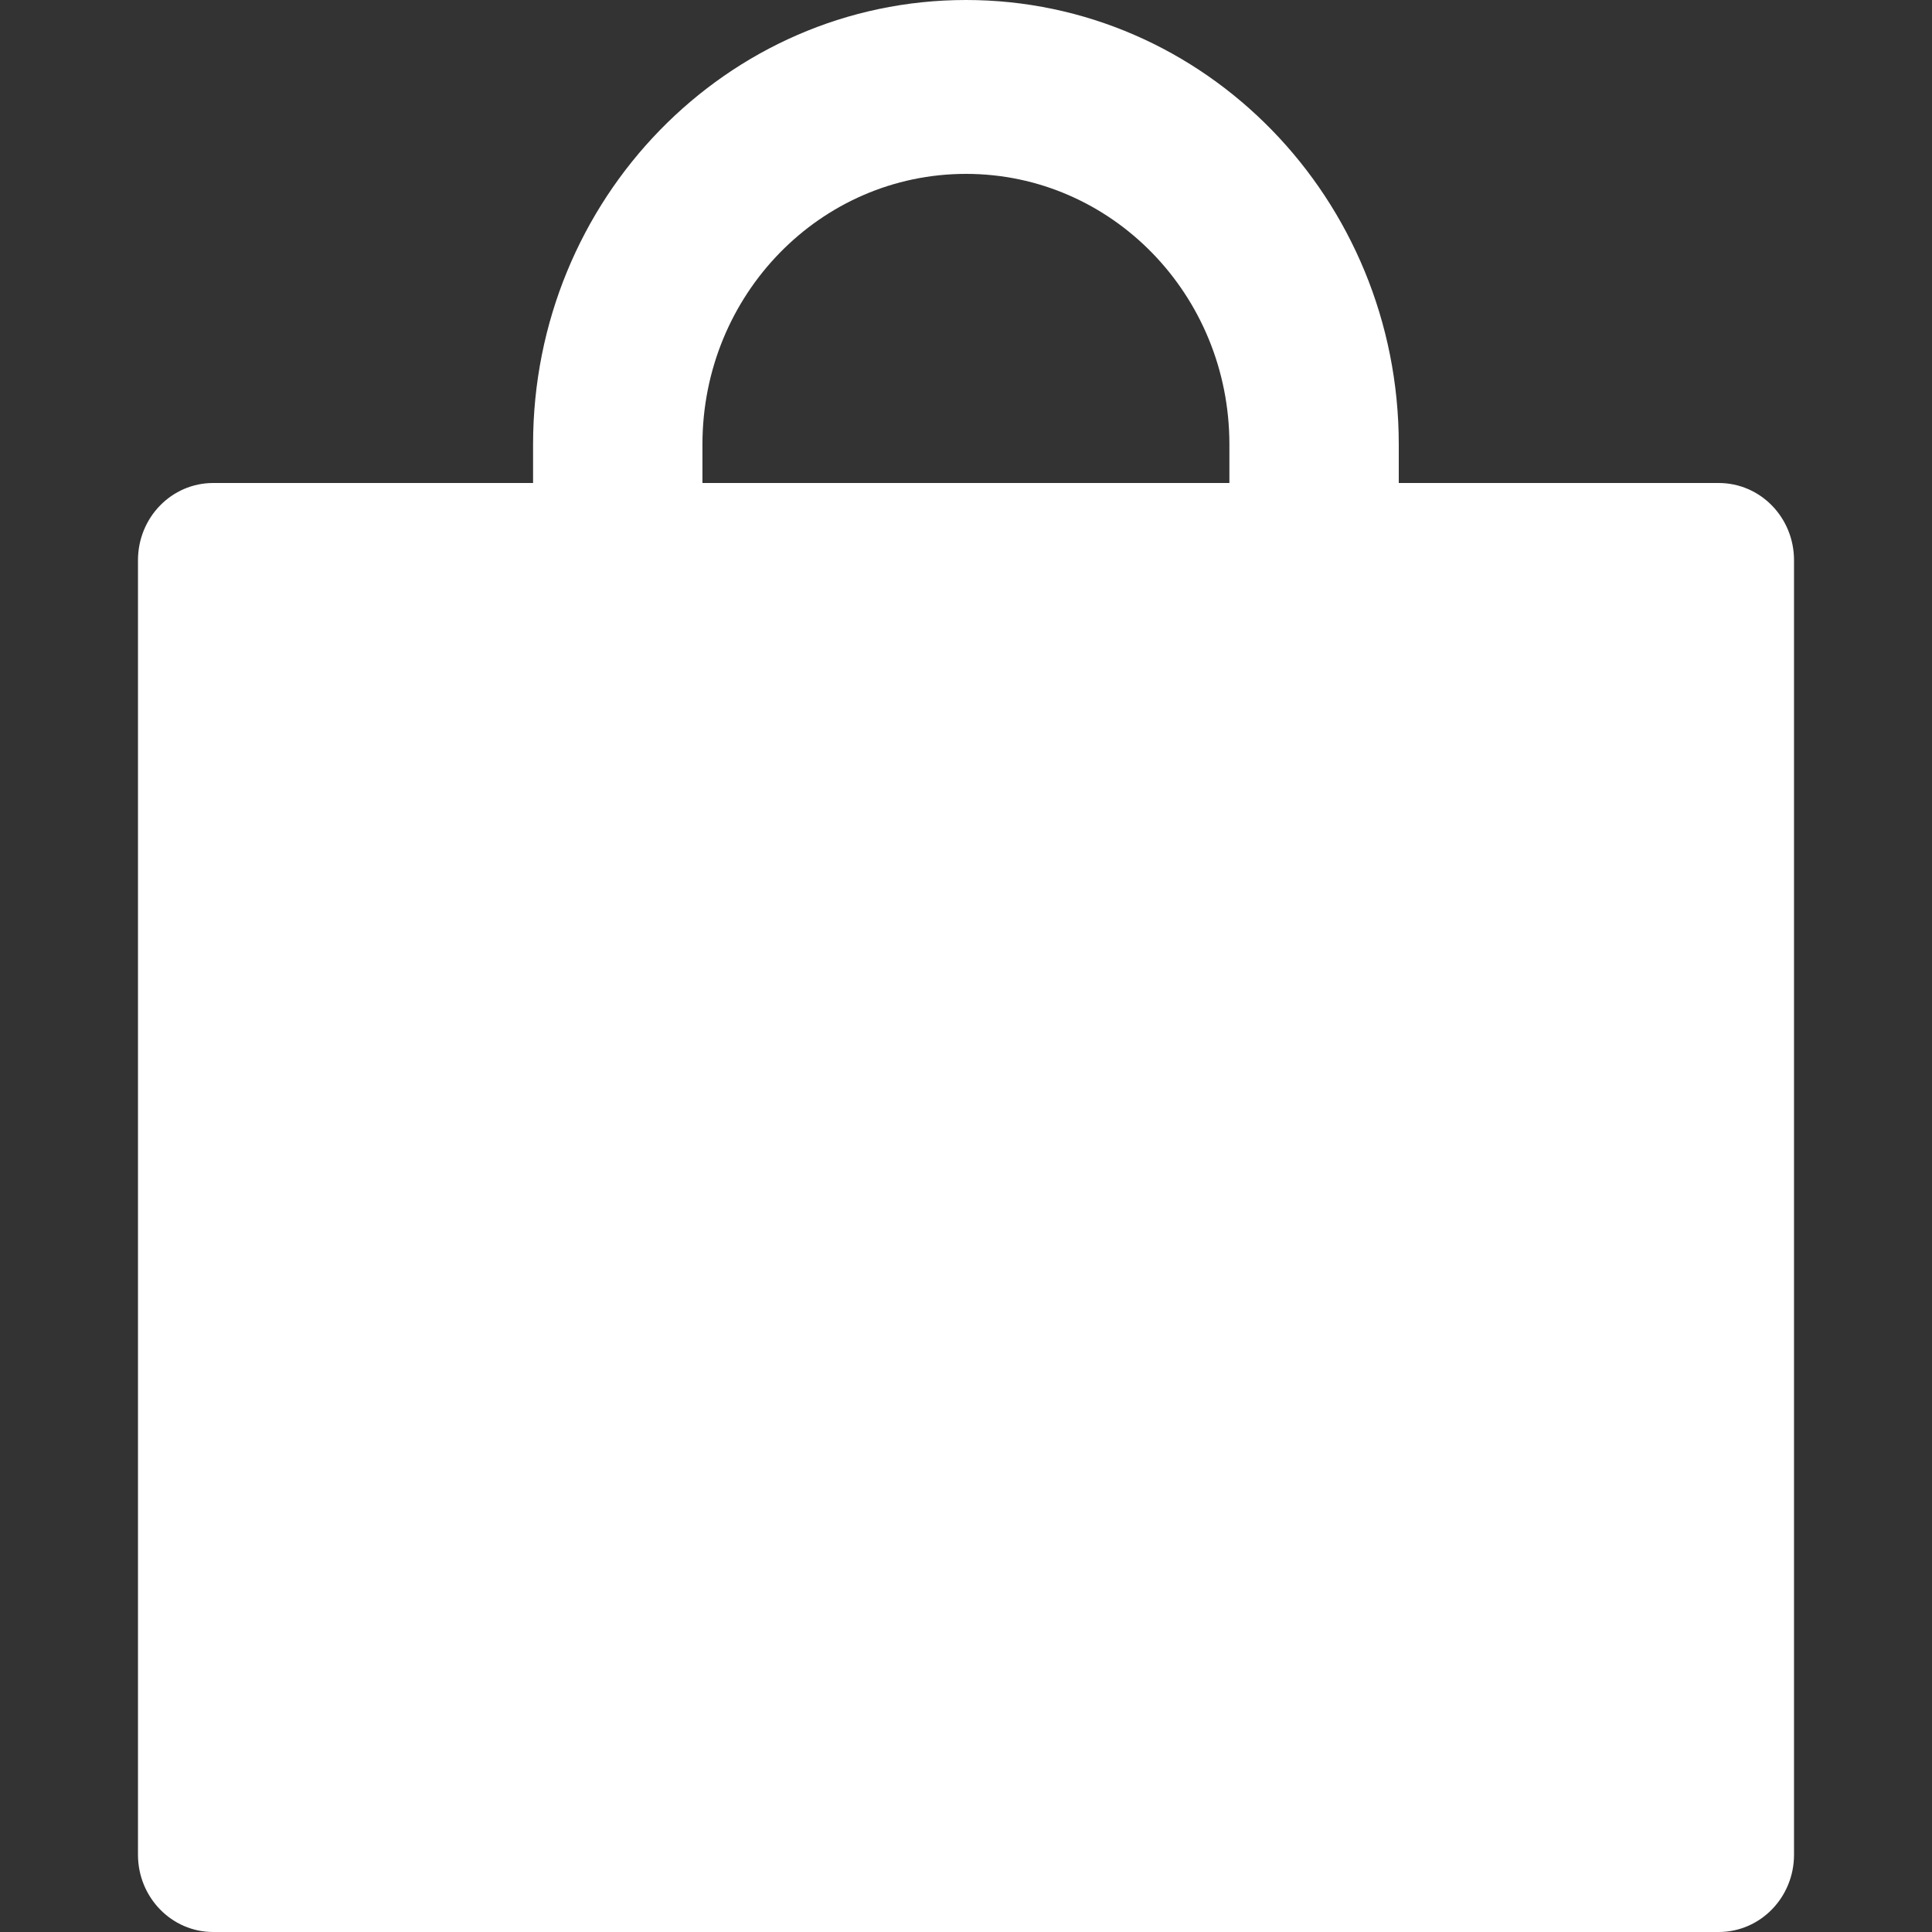 <svg width="12" height="12" viewBox="0 0 12 12" fill="none" xmlns="http://www.w3.org/2000/svg">
<rect x="0" y="0" width="12" height="12" fill="#333333" stroke="none"/>
<path d="M10.675 3H8.688V2.76C8.688 1.236 7.484 -0 6 -0C4.515 -0 3.311 1.236 3.311 2.76V3H1.324C1.066 3 0.857 3.214 0.857 3.48V11.52C0.857 11.785 1.066 12 1.324 12H10.675C10.934 12 11.143 11.785 11.143 11.52V3.48C11.143 3.214 10.934 3 10.675 3ZM7.636 3H4.363V2.76C4.363 1.831 5.095 1.08 6 1.08C6.904 1.08 7.636 1.831 7.636 2.76V3Z" fill="white"/>
</svg>
